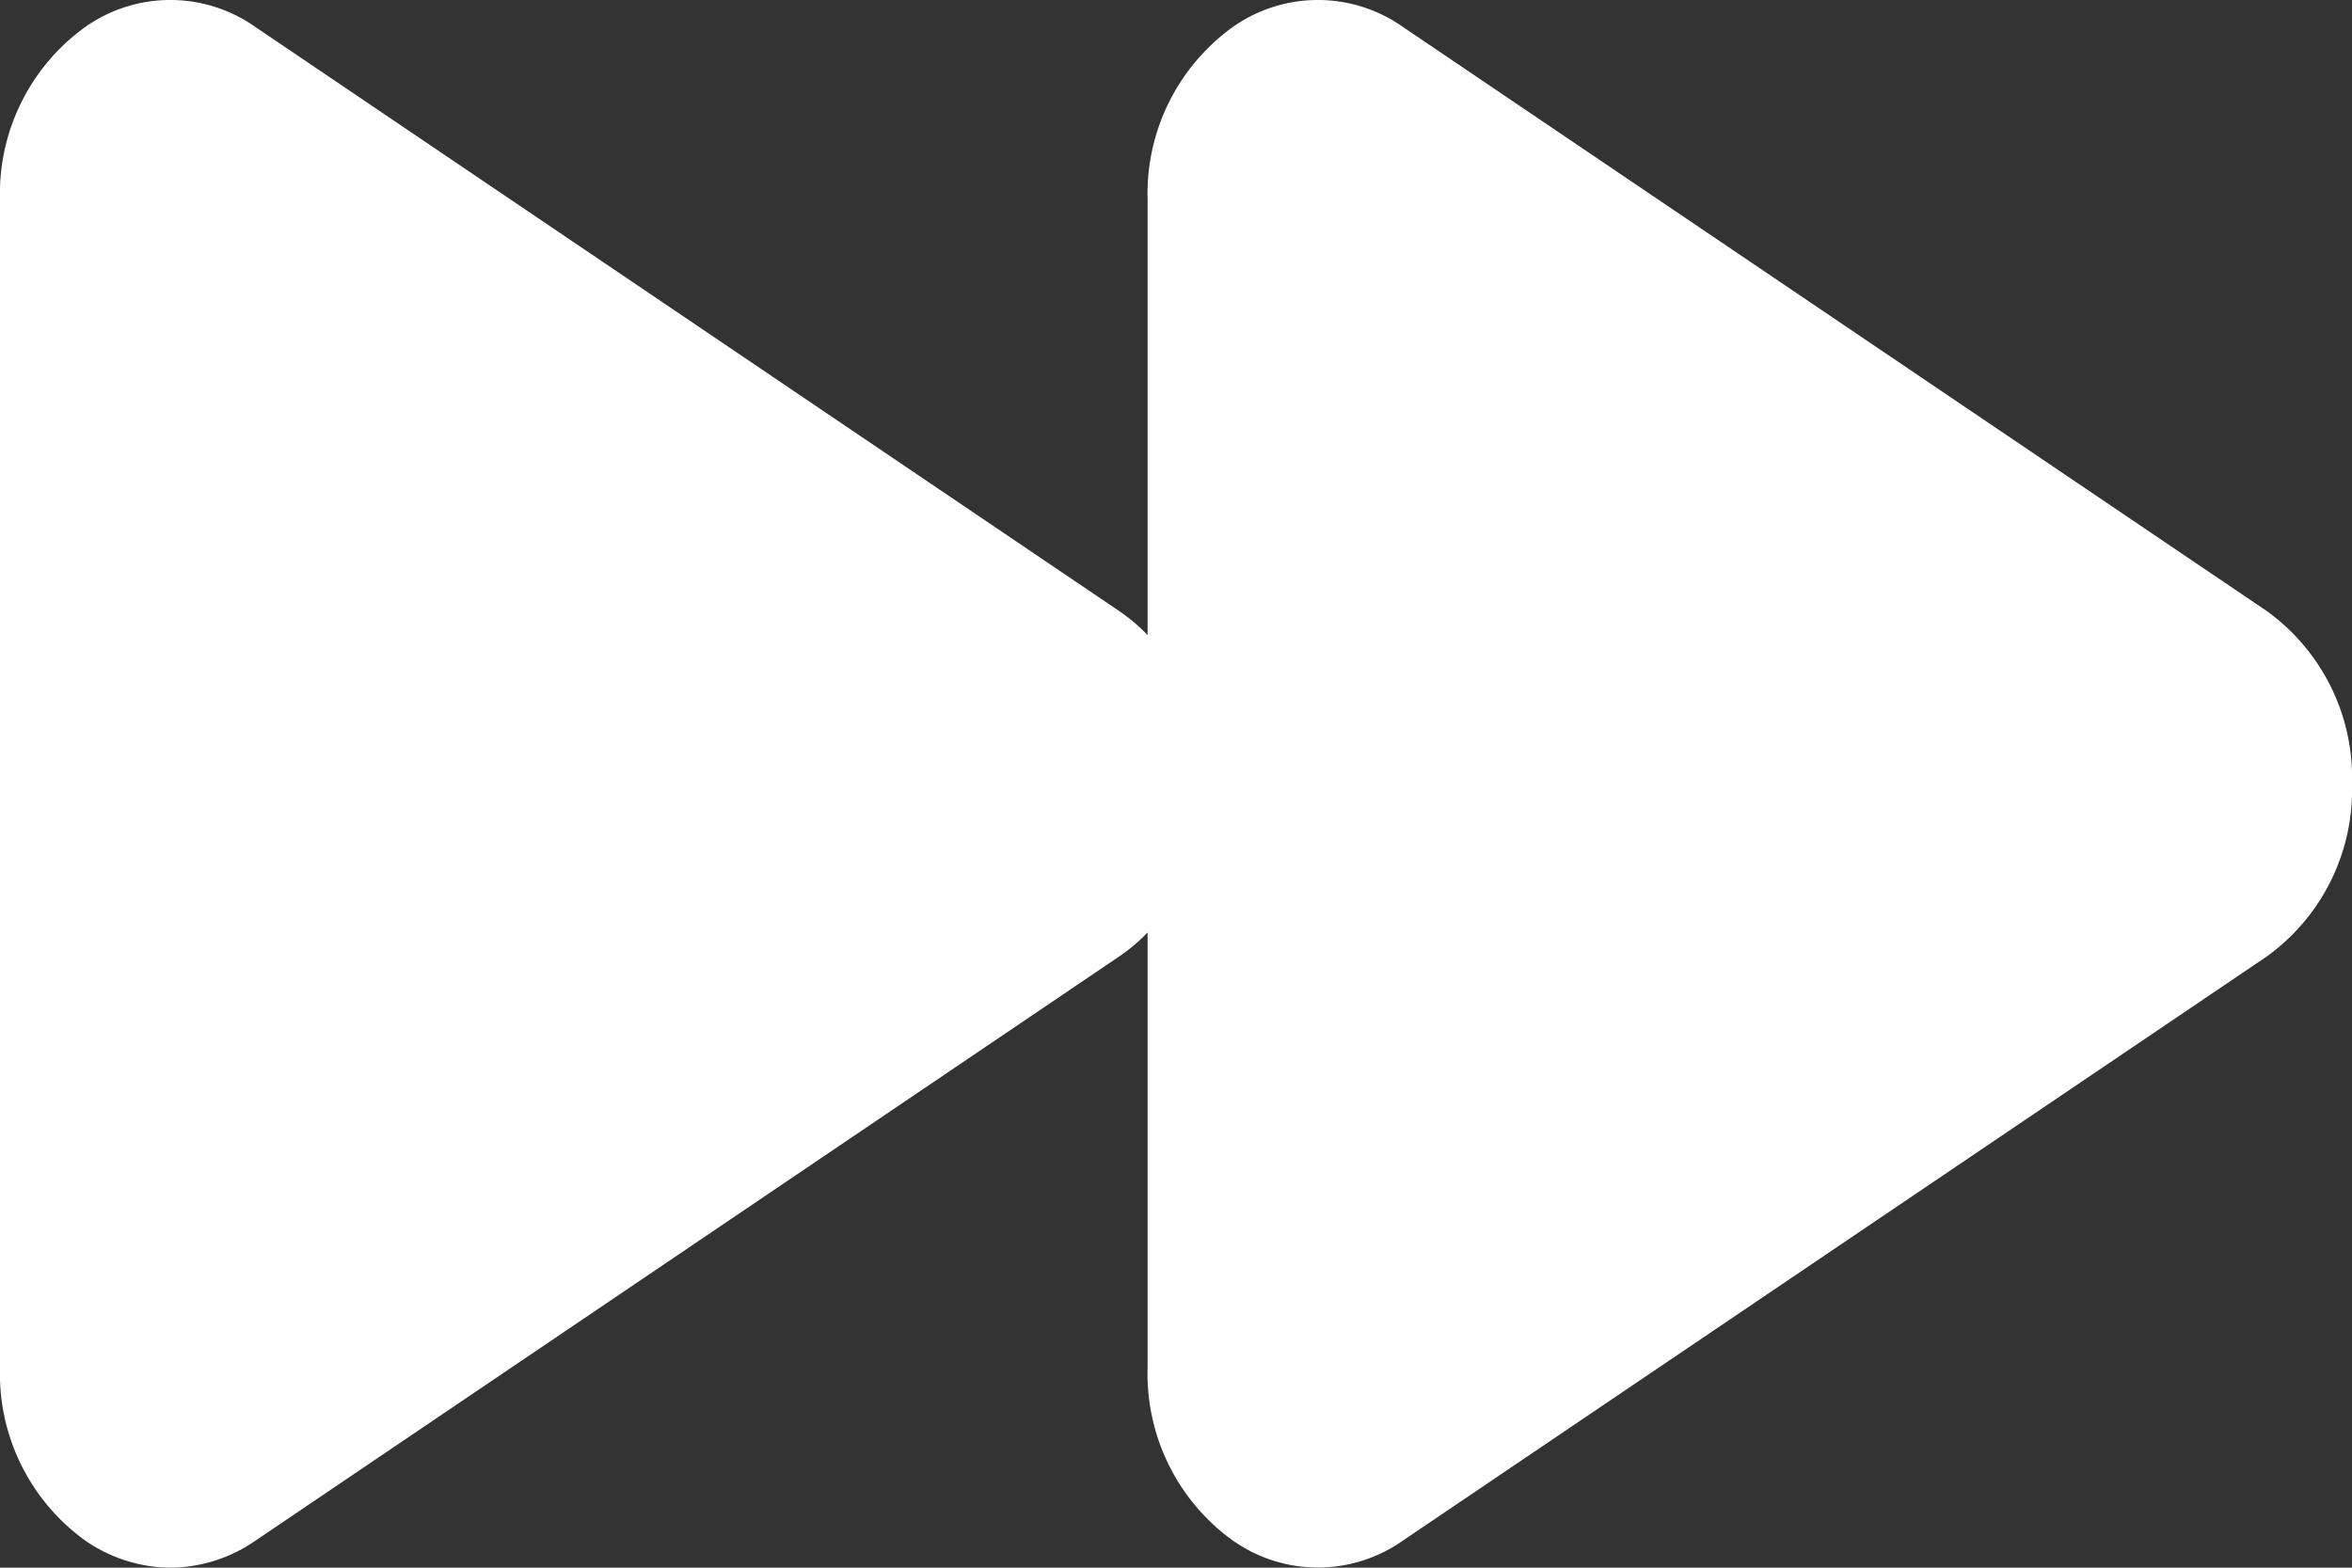 <svg xmlns="http://www.w3.org/2000/svg" width="13.5" height="9" viewBox="0 0 13.5 9"><rect x="0" y="0" width="13.5" height="9" fill="#333333" stroke="none"/><defs><style>.a{fill:#fff;}</style></defs><path class="a" d="M13.011,3.508,8.053.155a.847.847,0,0,0-.977,0,1.18,1.18,0,0,0-.489.991v2.5a1.023,1.023,0,0,0-.163-.138L1.466.155a.847.847,0,0,0-.977,0A1.18,1.18,0,0,0,0,1.147V7.853a1.18,1.18,0,0,0,.489.991A.869.869,0,0,0,.977,9a.868.868,0,0,0,.489-.155L6.424,5.491a1.016,1.016,0,0,0,.163-.138v2.5a1.18,1.18,0,0,0,.489.991.847.847,0,0,0,.977,0l4.958-3.353A1.18,1.18,0,0,0,13.5,4.5,1.18,1.18,0,0,0,13.011,3.508Z"/></svg>